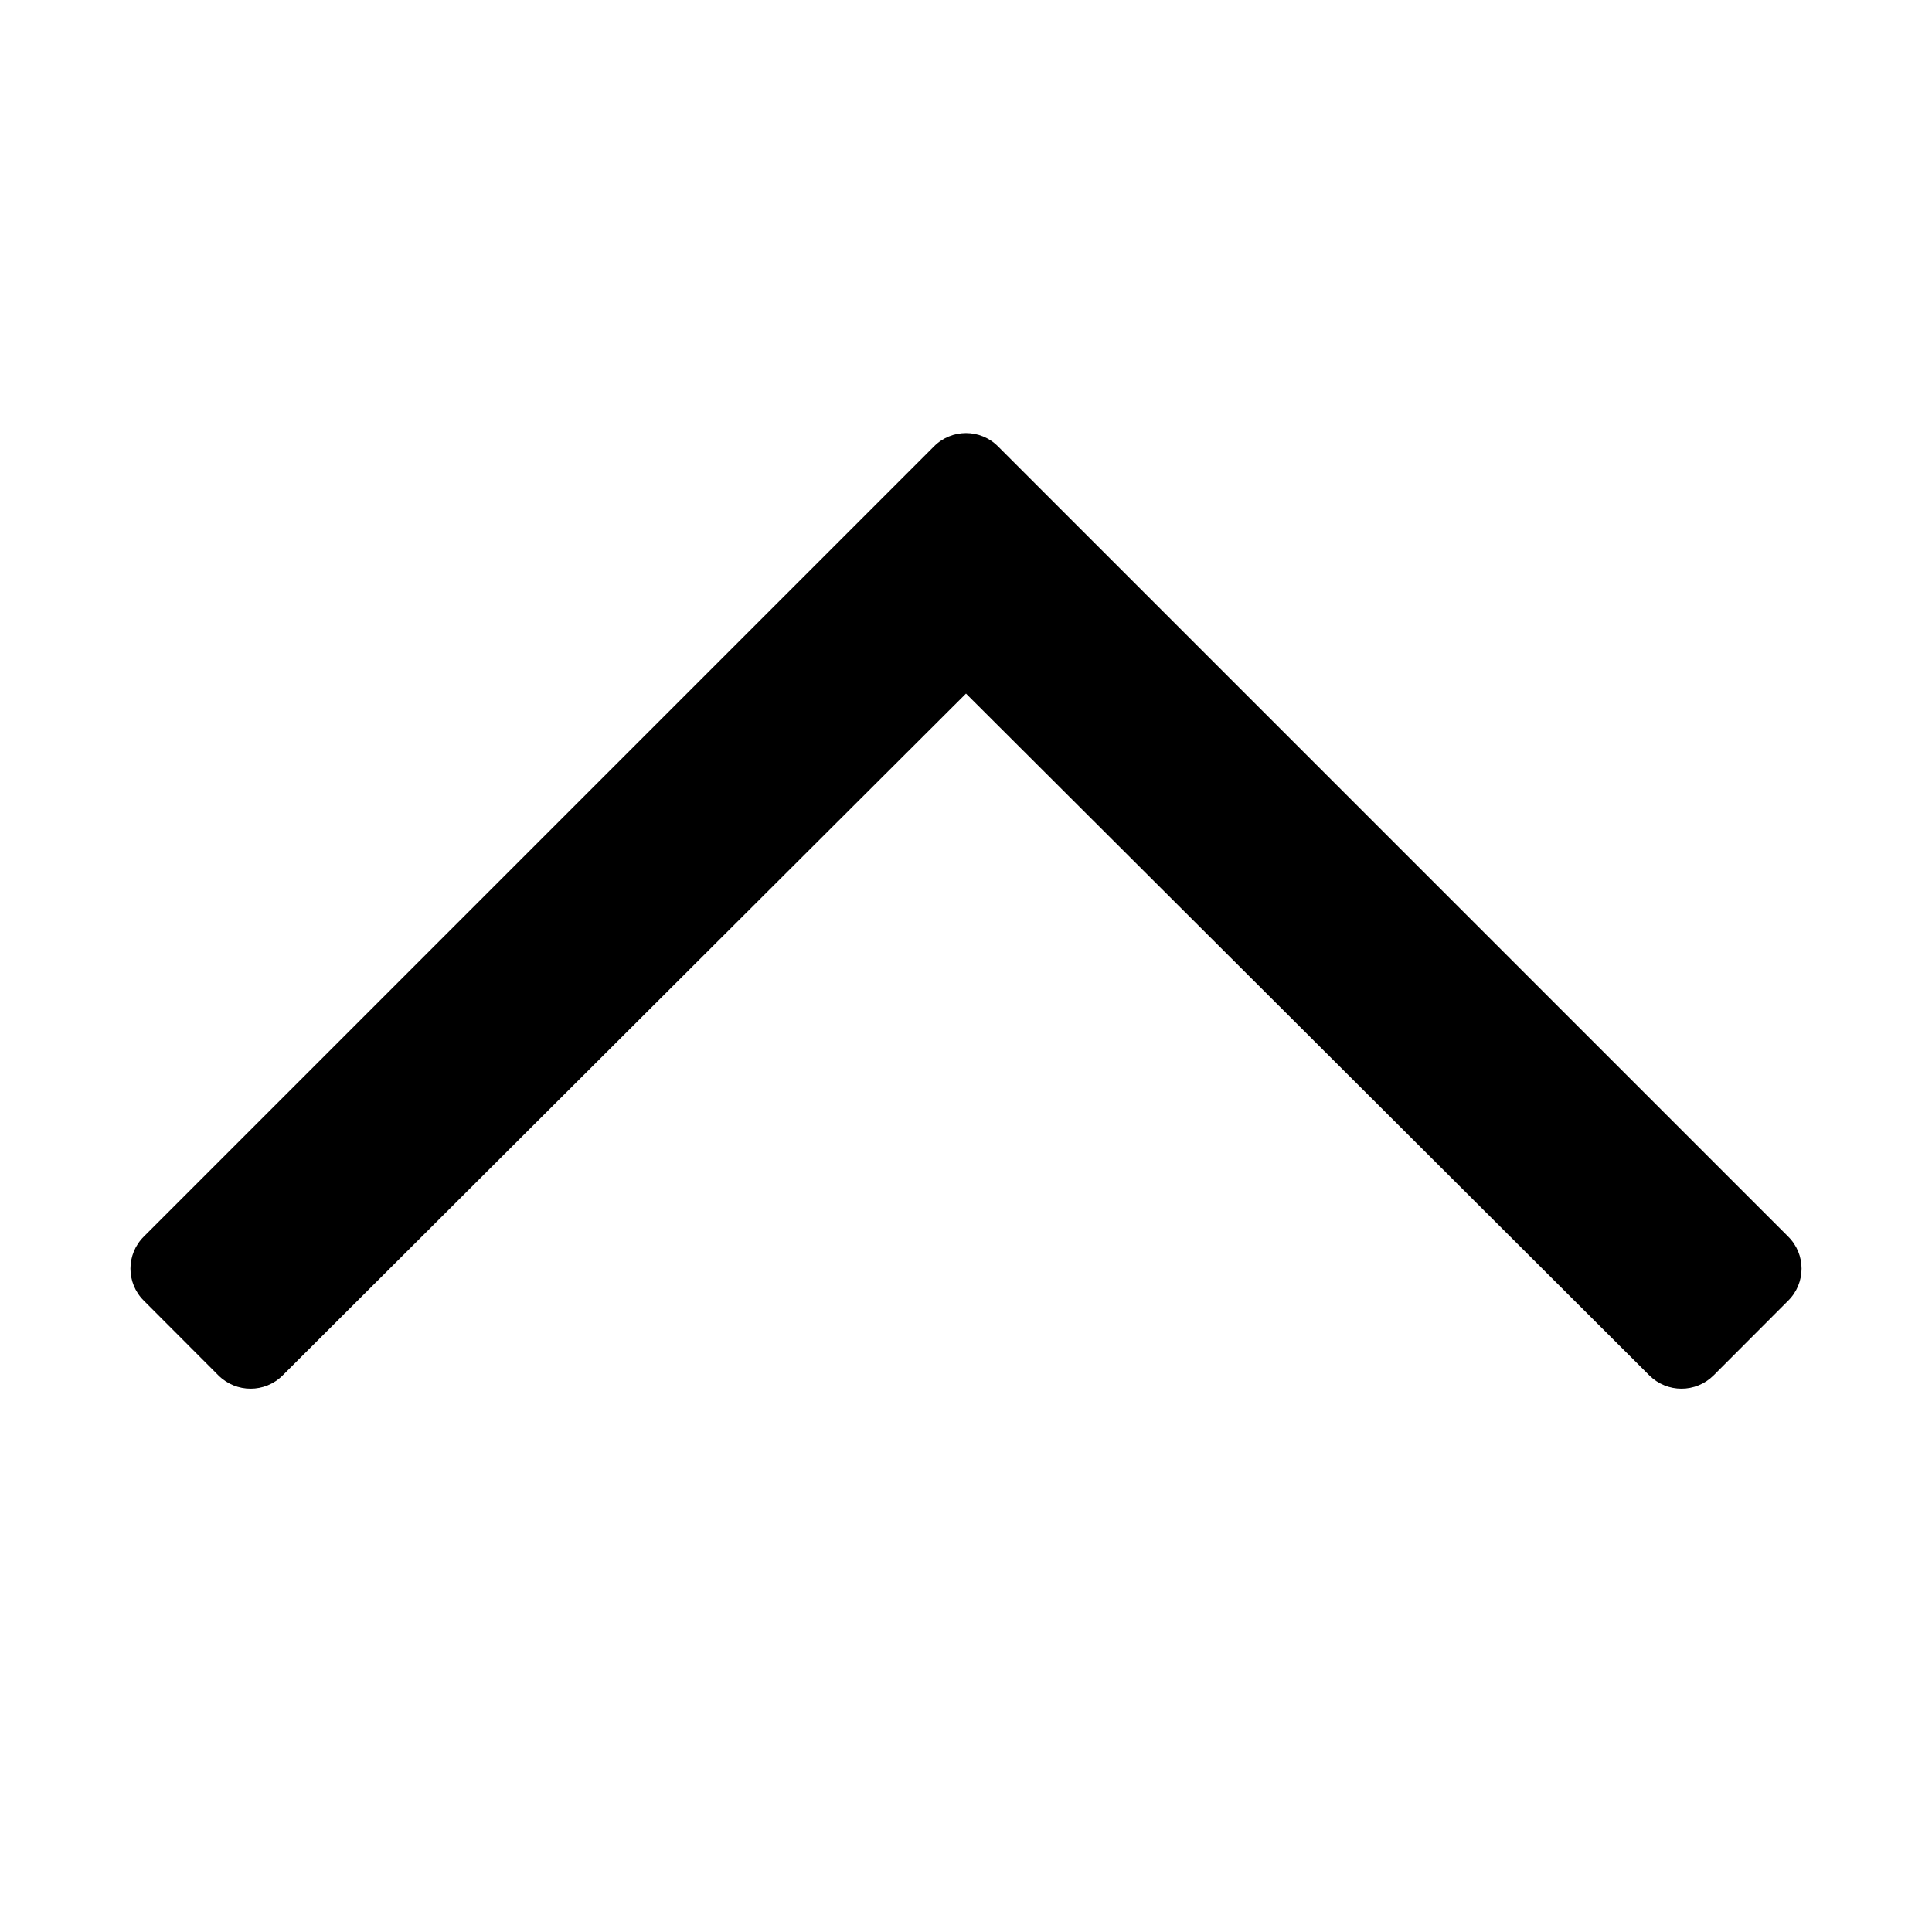 <svg width="14" height="14" viewBox="0 0 14 14" fill="none" xmlns="http://www.w3.org/2000/svg">
<g clip-path="url(#clip0_1_4885)">
<path d="M12.958 9.425L12.417 9.967C12.288 10.095 12.081 10.095 11.952 9.967L7 5.026L2.048 9.967C1.92 10.095 1.712 10.095 1.583 9.967L1.042 9.425C0.913 9.297 0.913 9.089 1.042 8.961L6.768 3.235C6.896 3.106 7.104 3.106 7.232 3.235L12.958 8.961C13.087 9.089 13.087 9.297 12.958 9.425Z" fill="black"/>
</g>
<defs>
<clipPath id="clip0_1_4885">
<rect width="12.25" height="14" fill="white" transform="matrix(1 0 0 -1 0.875 14)"/>
</clipPath>
</defs>
</svg>
